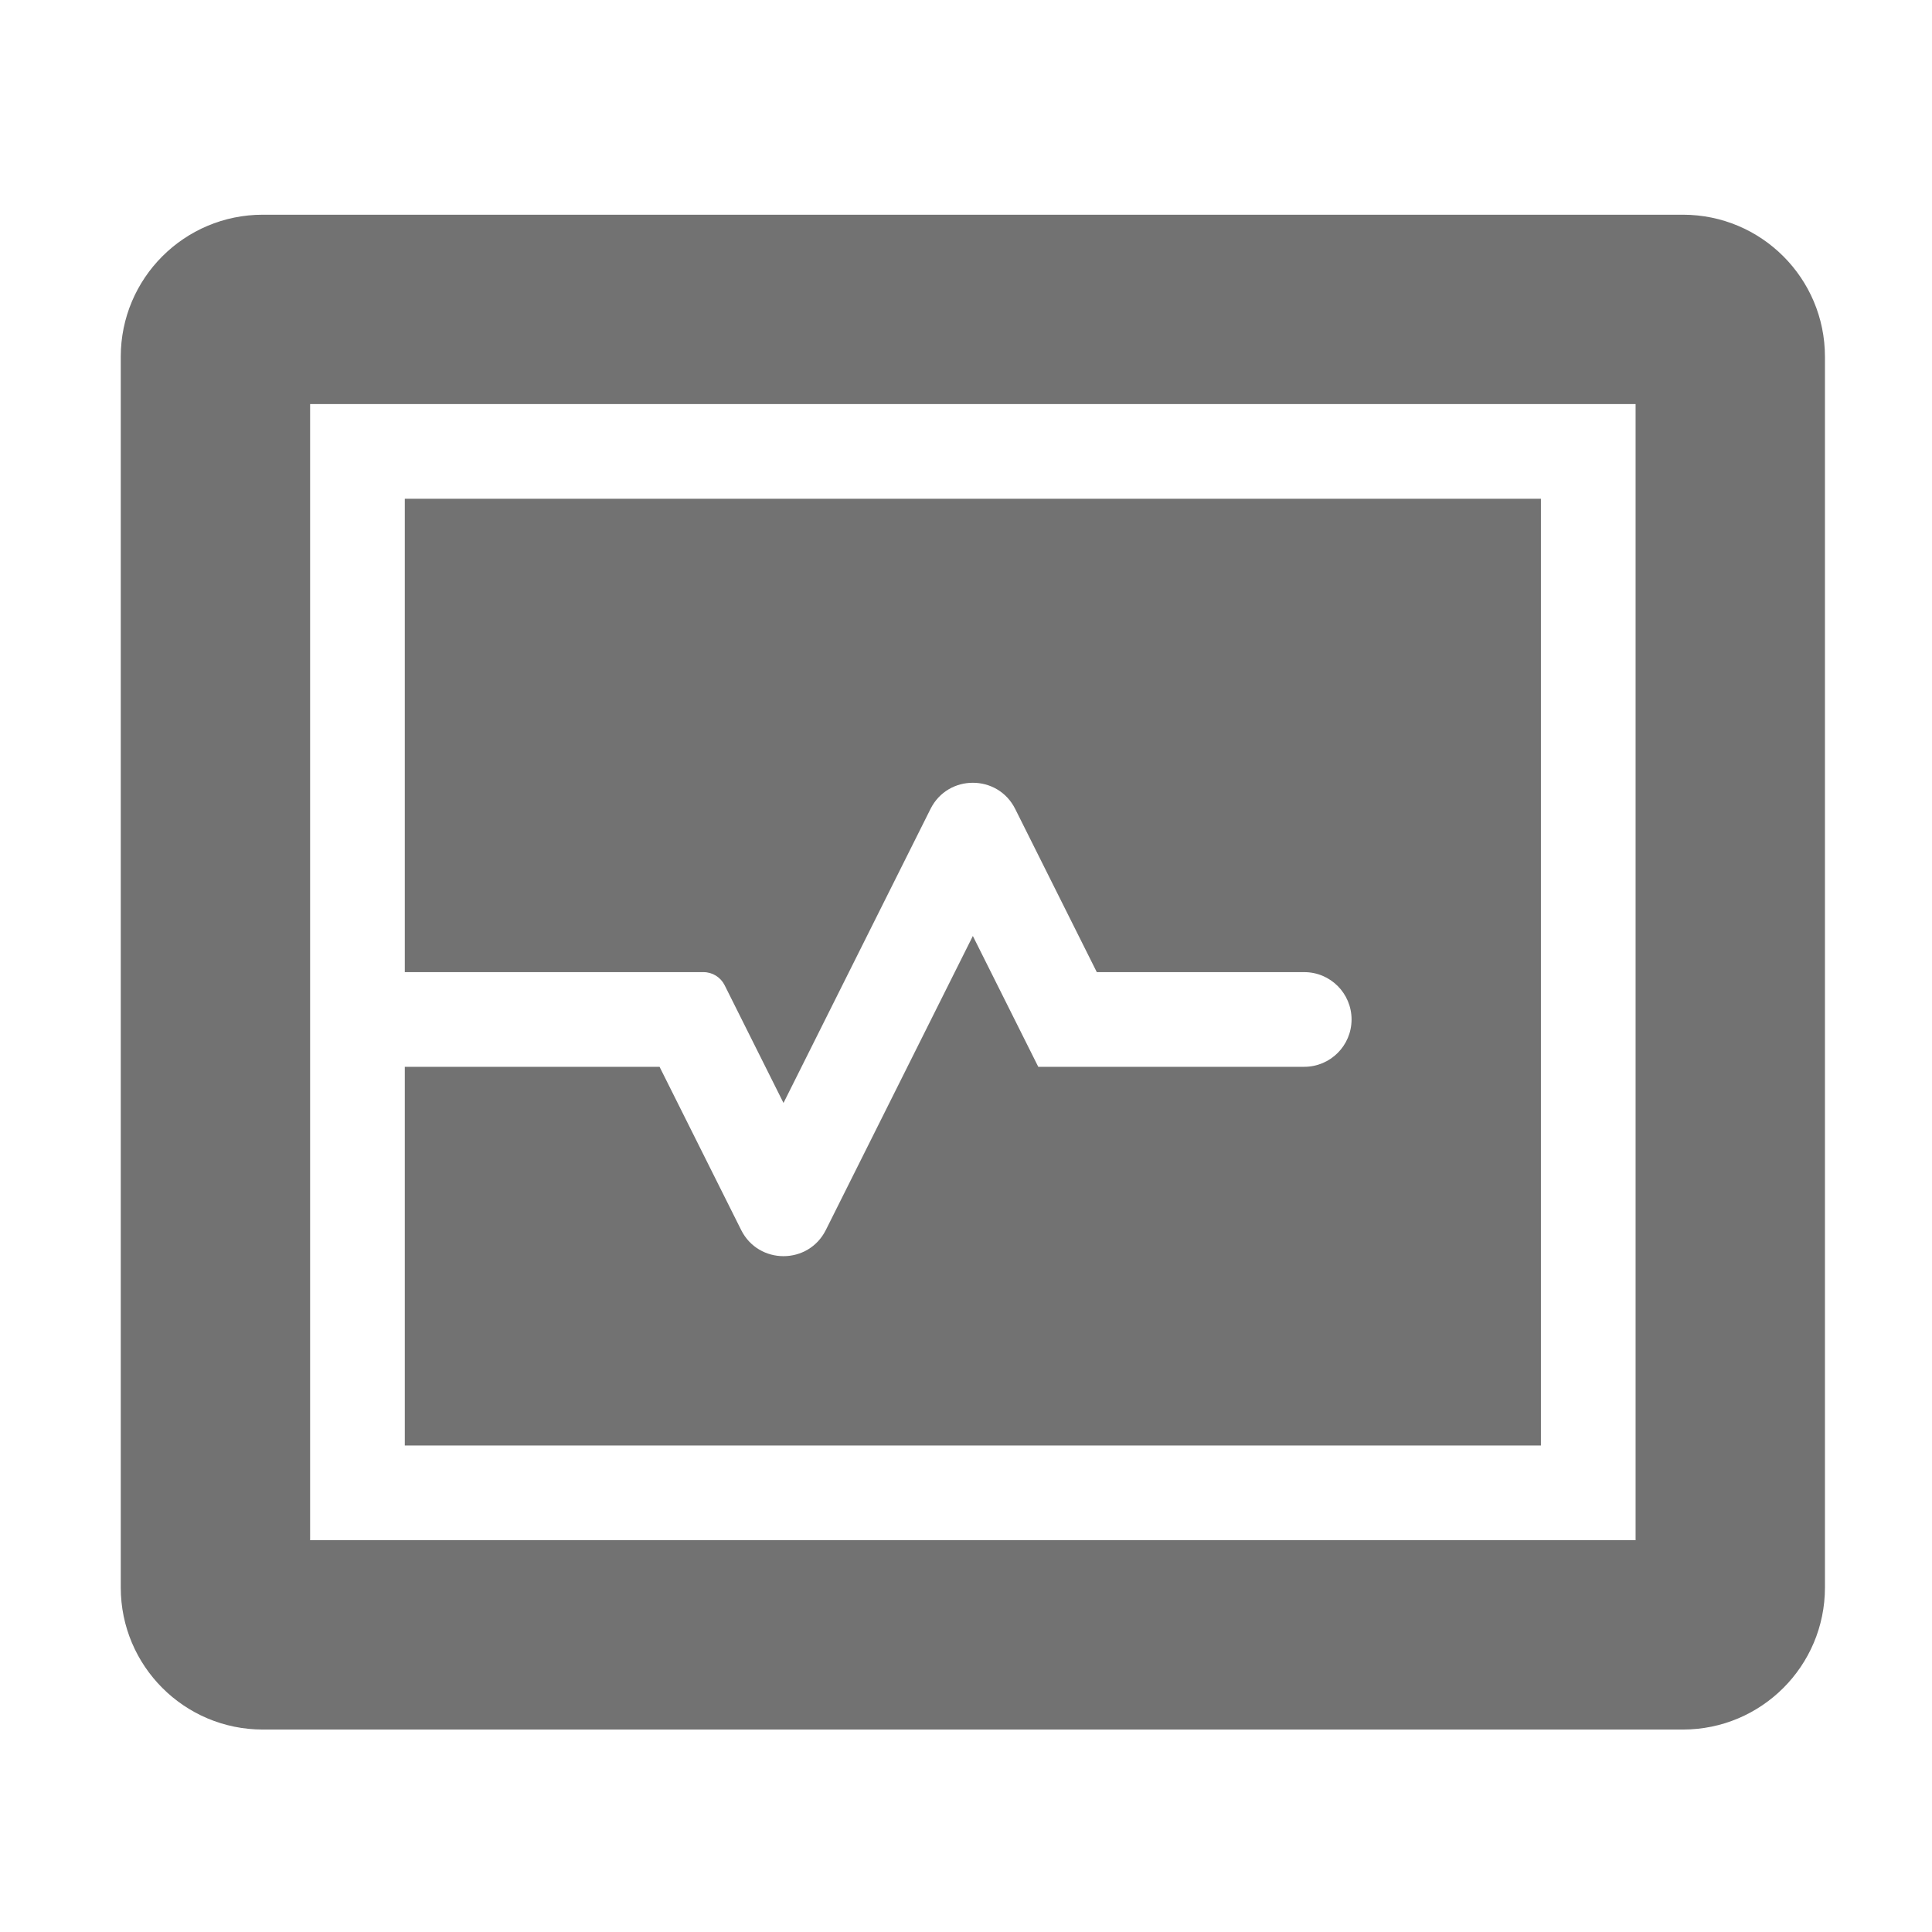 ﻿<?xml version='1.0' encoding='UTF-8'?>
<svg viewBox="-2 -3.556 31.997 32" xmlns="http://www.w3.org/2000/svg">
  <g transform="matrix(0.049, 0, 0, 0.049, 0, 0)">
    <path d="M480, 96L96, 96L96, 256L196.95, 256C199.98, 256 202.75, 257.71 204.1, 260.42L224, 300.22L273.69, 200.84C279.59, 189.05 296.41, 189.05 302.31, 200.84L329.89, 256L400, 256C408.84, 256 416, 263.16 416, 272C416, 280.84 408.84, 288 400, 288L310.11, 288L288, 243.78L238.31, 343.16C232.41, 354.95 215.59, 354.95 209.69, 343.16L182.11, 288L96, 288L96, 416L480, 416L480, 96zM528, 0L48, 0C21.49, 0 0, 21.49 0, 48L0, 464C0, 490.51 21.49, 512 48, 512L528, 512C554.51, 512 576, 490.51 576, 464L576, 48C576, 21.49 554.51, 0 528, 0zM512, 448L64, 448L64, 64L512, 64L512, 448z" fill="#727272" fill-opacity="1" class="Black" />
  </g>
</svg>